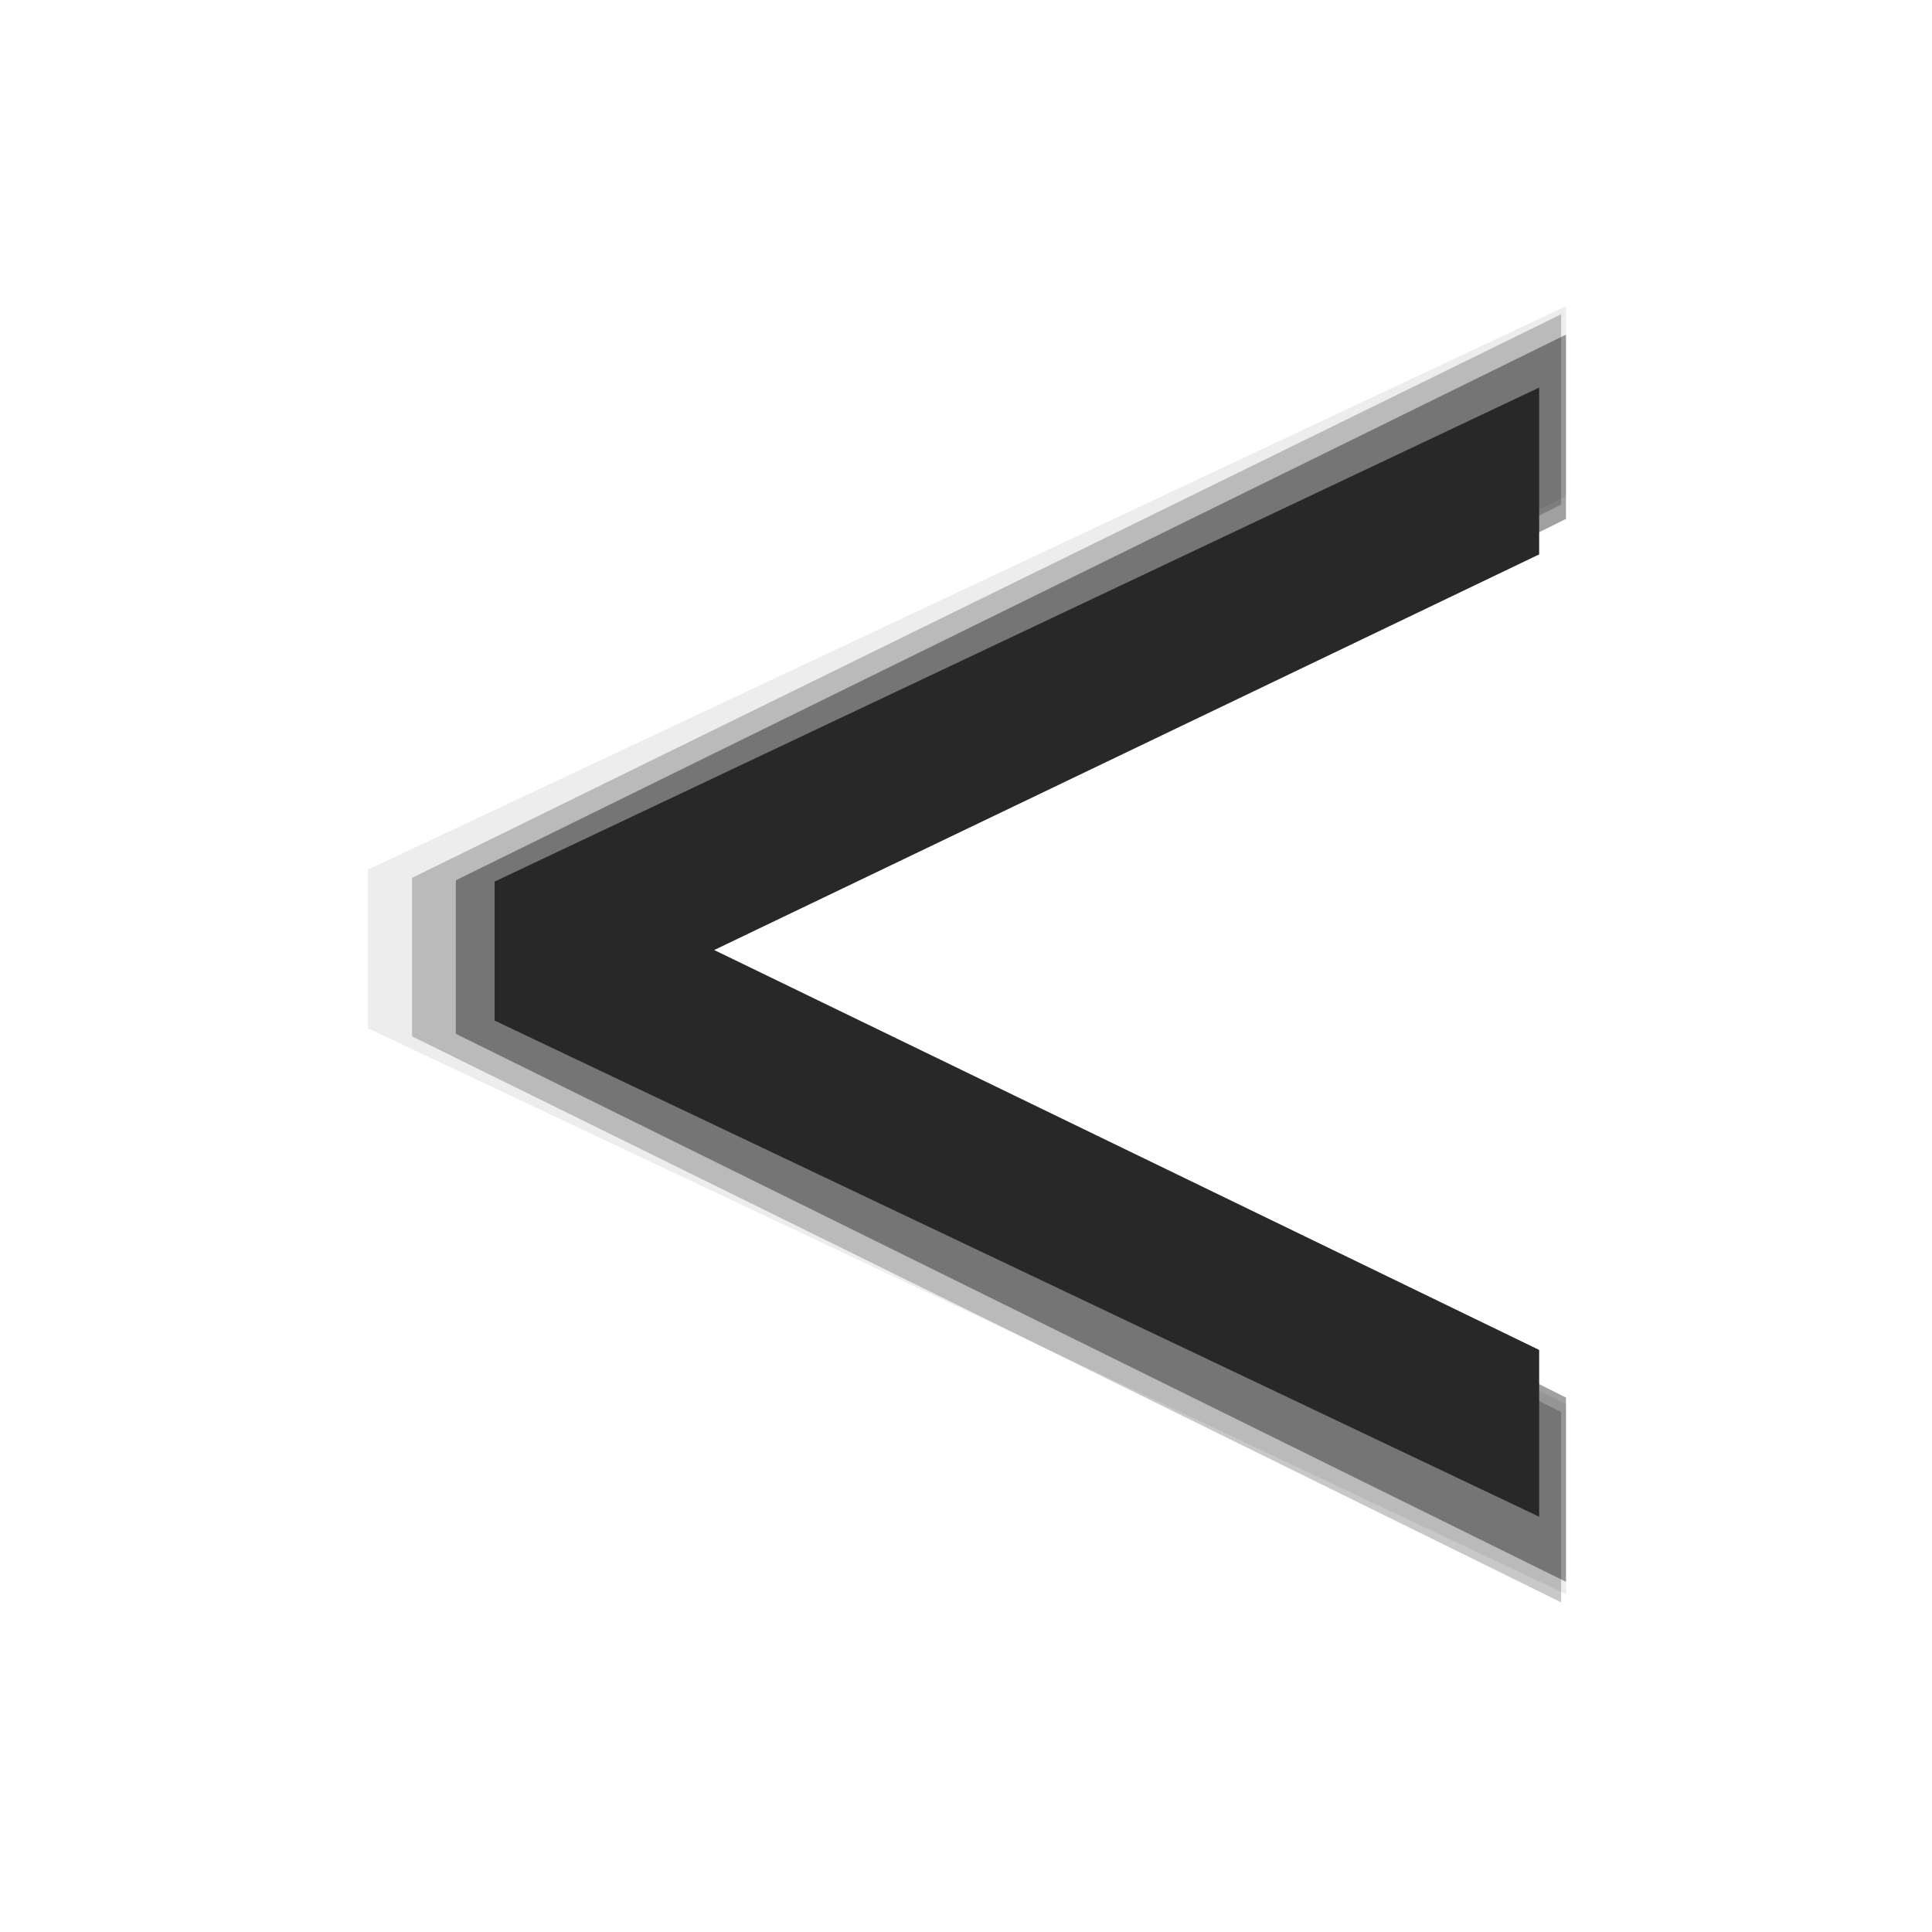 <?xml version="1.0" encoding="UTF-8" standalone="no"?>
<!-- Created with Inkscape (http://www.inkscape.org/) -->

<svg
   xmlns:dc="http://purl.org/dc/elements/1.1/"
   xmlns:cc="http://creativecommons.org/ns#"
   xmlns:rdf="http://www.w3.org/1999/02/22-rdf-syntax-ns#"
   xmlns:svg="http://www.w3.org/2000/svg"
   xmlns="http://www.w3.org/2000/svg"
   version="1.1"
   width="16"
   height="16"
   id="svg2">
  <defs
     id="defs4" />
  <g
     transform="matrix(0,0.111,0.15,0,2.042,2.517)"
     id="g2990">
    <g
       transform="matrix(0,-1.169,1.637,0,4.444,-33.155)"
       id="g3885"
       style="font-size:111.187px;font-style:normal;font-variant:normal;font-weight:normal;font-stretch:normal;opacity:0.074;fill:#000000;fill-opacity:1;stroke:none;font-family:URW Gothic L;-inkscape-font-specification:URW Gothic L Book">
      <path
         d="m -90.684,56.092 56.594,-25.795 0,-7.227 -56.594,-25.684 0,8.673 44.697,20.57 -44.697,20.792 0,8.673"
         id="path3887"
         style="fill:#000000;fill-opacity:1;stroke:none" />
    </g>
    <g
       transform="matrix(0,-1.121,1.637,0,5.052,-29.077)"
       id="g3881"
       style="font-size:111.187px;font-style:normal;font-variant:normal;font-weight:normal;font-stretch:normal;opacity:0.215;fill:#000000;fill-opacity:1;stroke:none;font-family:URW Gothic L;-inkscape-font-specification:URW Gothic L Book">
      <path
         d="m -90.684,56.092 56.594,-25.795 0,-7.227 -56.594,-25.684 0,8.673 44.697,20.57 -44.697,20.792 0,8.673"
         id="path3883"
         style="fill:#000000;fill-opacity:1;stroke:none" />
    </g>
    <g
       transform="matrix(0,-1.083,1.585,0,6.435,-25.366)"
       id="g3877"
       style="font-size:111.187px;font-style:normal;font-variant:normal;font-weight:normal;font-stretch:normal;opacity:0.372;fill:#000000;fill-opacity:1;stroke:none;font-family:URW Gothic L;-inkscape-font-specification:URW Gothic L Book">
      <path
         d="m -90.684,56.092 56.594,-25.795 0,-7.227 -56.594,-25.684 0,8.673 44.697,20.57 -44.697,20.792 0,8.673"
         id="path3879"
         style="fill:#000000;fill-opacity:1;stroke:none" />
    </g>
    <g
       transform="matrix(0,-1.019,1.435,0,9.992,-21.043)"
       id="text2923"
       style="font-size:111.187px;font-style:normal;font-variant:normal;font-weight:normal;font-stretch:normal;fill:#3c3c3c;fill-opacity:1;stroke:#2b2b2b;stroke-width:0.834;stroke-miterlimit:4;stroke-opacity:1;stroke-dasharray:none;font-family:URW Gothic L;-inkscape-font-specification:URW Gothic L Book">
      <path
         d="m -90.684,56.092 56.594,-25.795 0,-7.227 -56.594,-25.684 0,8.673 44.697,20.57 -44.697,20.792 0,8.673"
         id="path3085"
         style="fill:#282828;fill-opacity:1;stroke:none" />
    </g>
  </g>
</svg>
